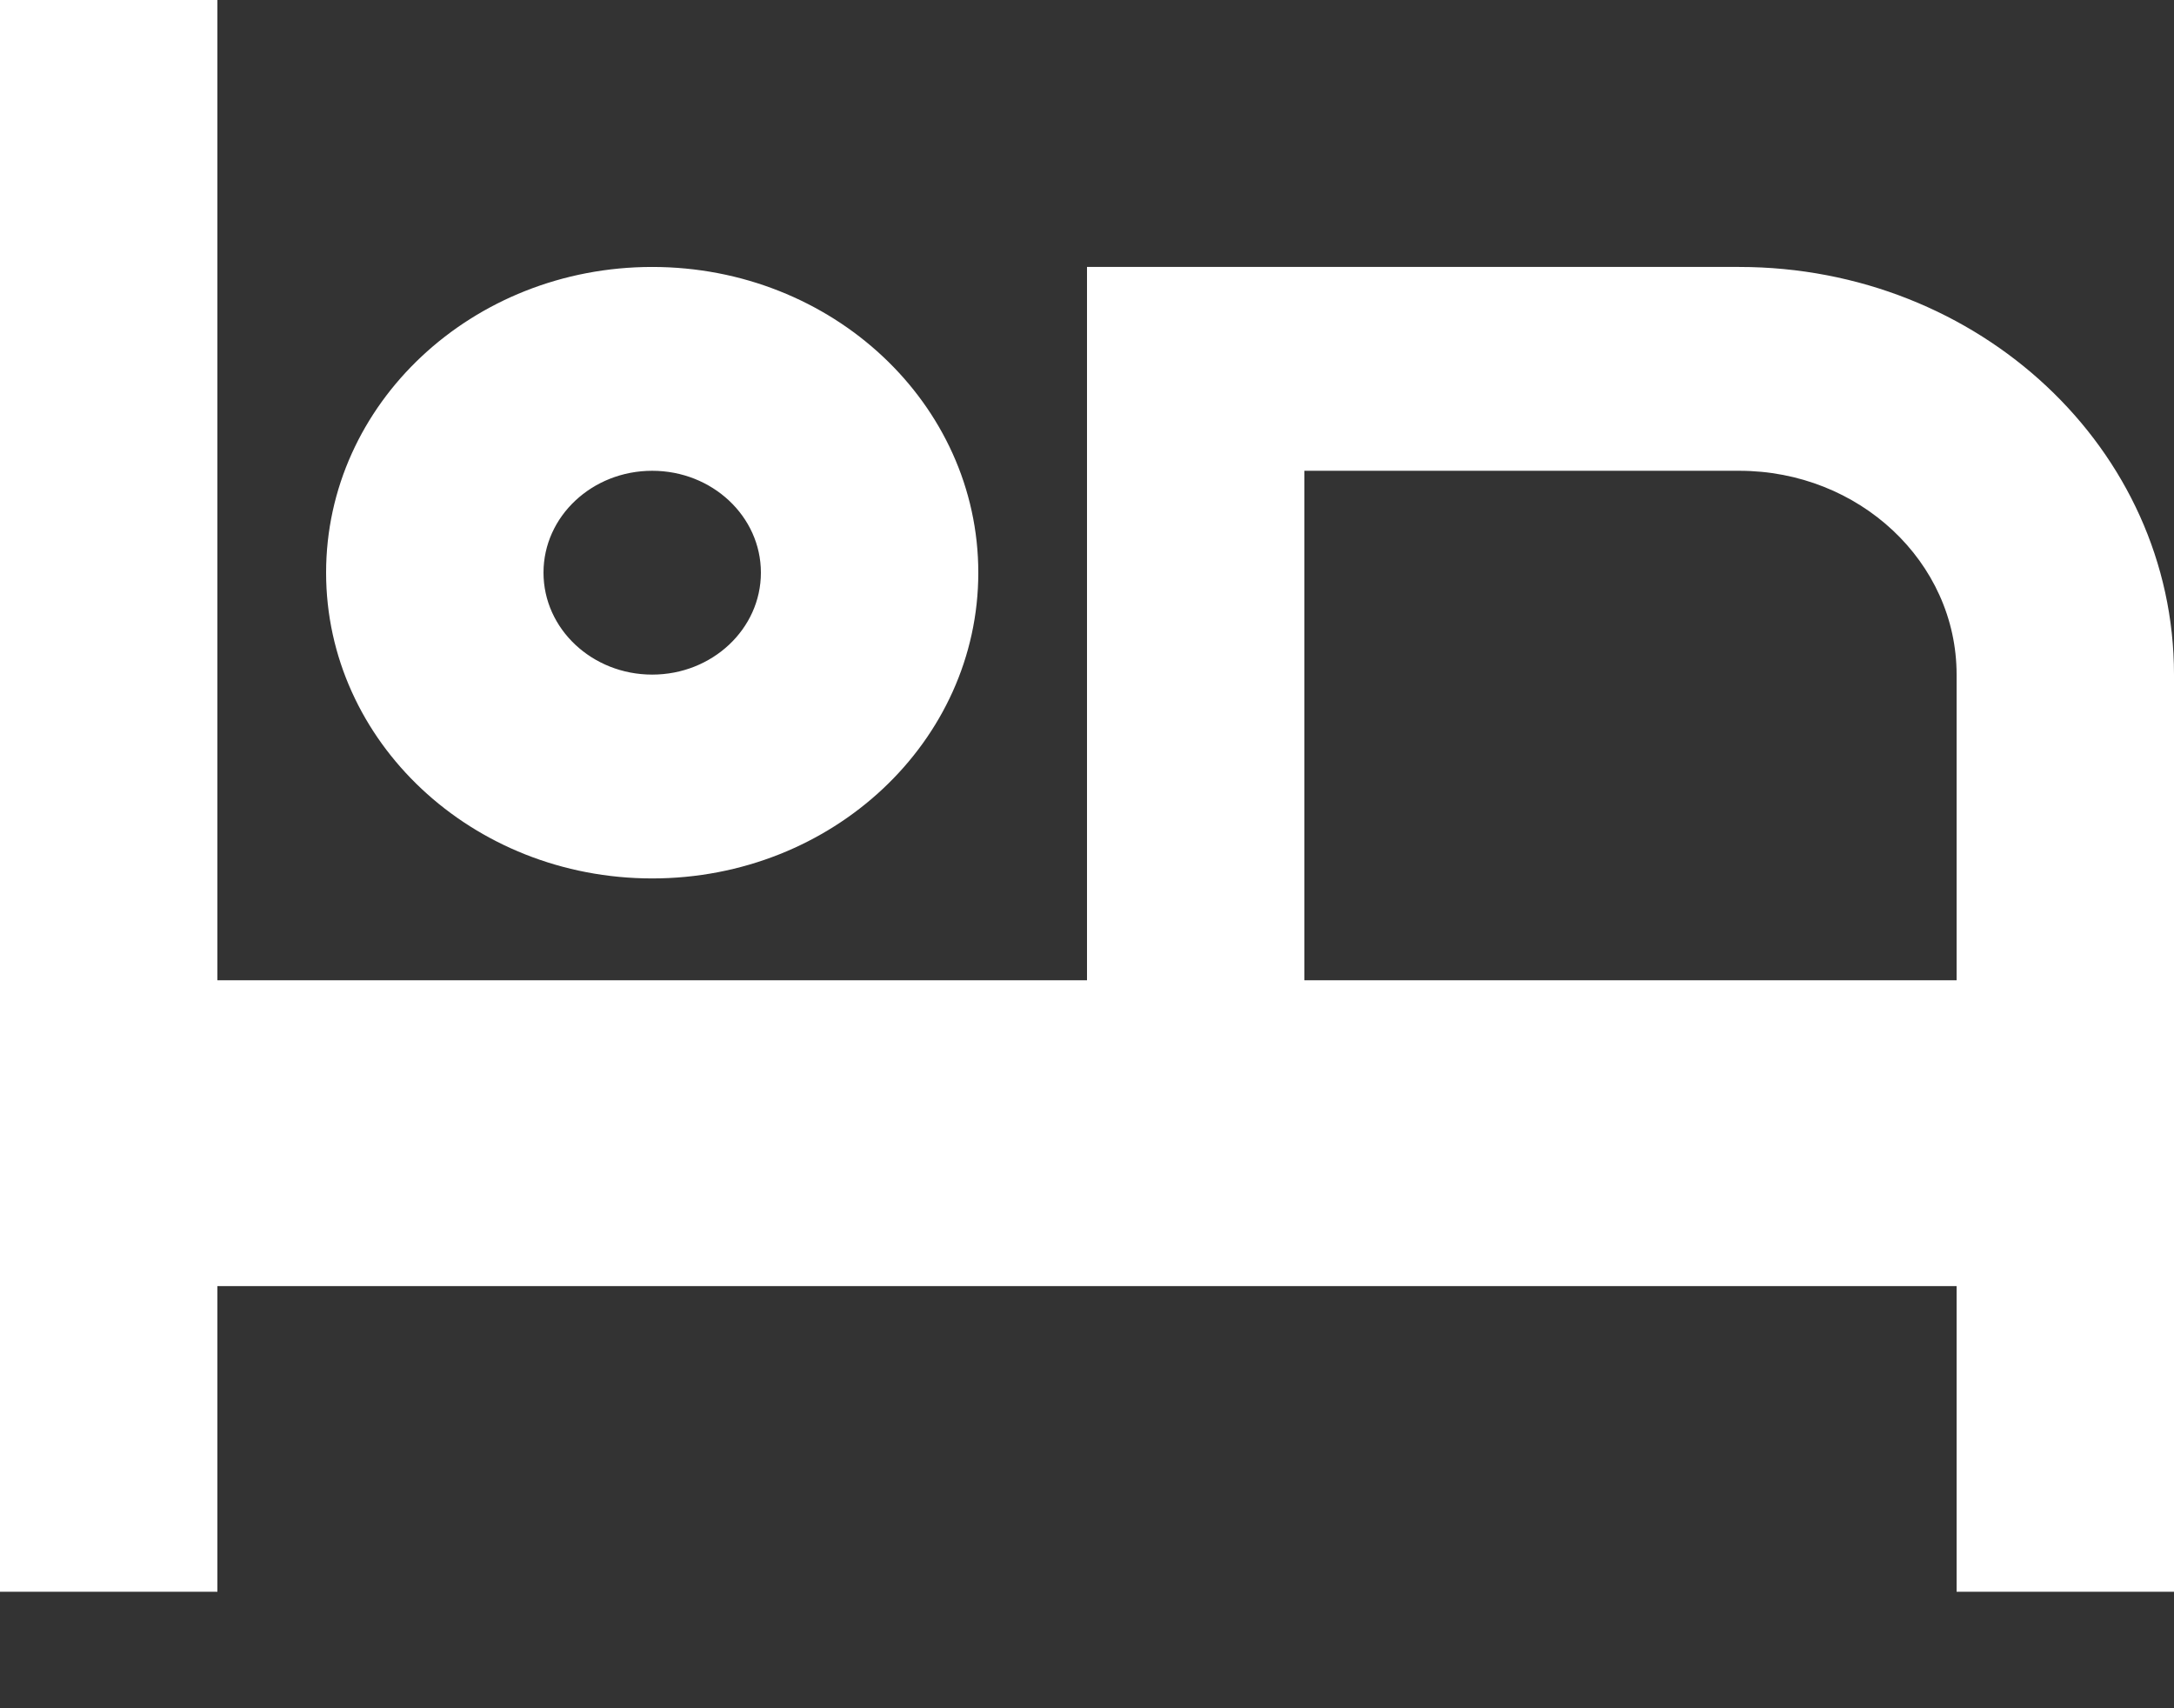 <svg width="28" height="22" viewBox="0 0 28 22" fill="none" xmlns="http://www.w3.org/2000/svg" xmlns:xlink="http://www.w3.org/1999/xlink">
<rect x="0" y="0" width="28" height="22" fill="#333333" stroke="none"/>
<path d="M28,8.688L28,20.5L25.2,20.5L25.2,16.563L2.8,16.563L2.8,20.5L0,20.5L0,-0.5L2.8,-0.5L2.8,12.625L14,12.625L14,3.438L22.4,3.438C25.493,3.438 28,5.788 28,8.688ZM25.2,12.625L25.2,8.688C25.2,7.238 23.946,6.063 22.4,6.063L16.8,6.063L16.8,12.625L25.2,12.625ZM8.4,8.688C9.173,8.688 9.8,8.1 9.8,7.375C9.8,6.65 9.173,6.063 8.4,6.063C7.627,6.063 7,6.65 7,7.375C7,8.1 7.627,8.688 8.4,8.688ZM8.4,11.313C6.08,11.313 4.2,9.55 4.2,7.375C4.2,5.2 6.08,3.438 8.4,3.438C10.72,3.438 12.6,5.2 12.6,7.375C12.6,9.55 10.72,11.313 8.4,11.313Z" fill="#FFFFFF"/>
</svg>
